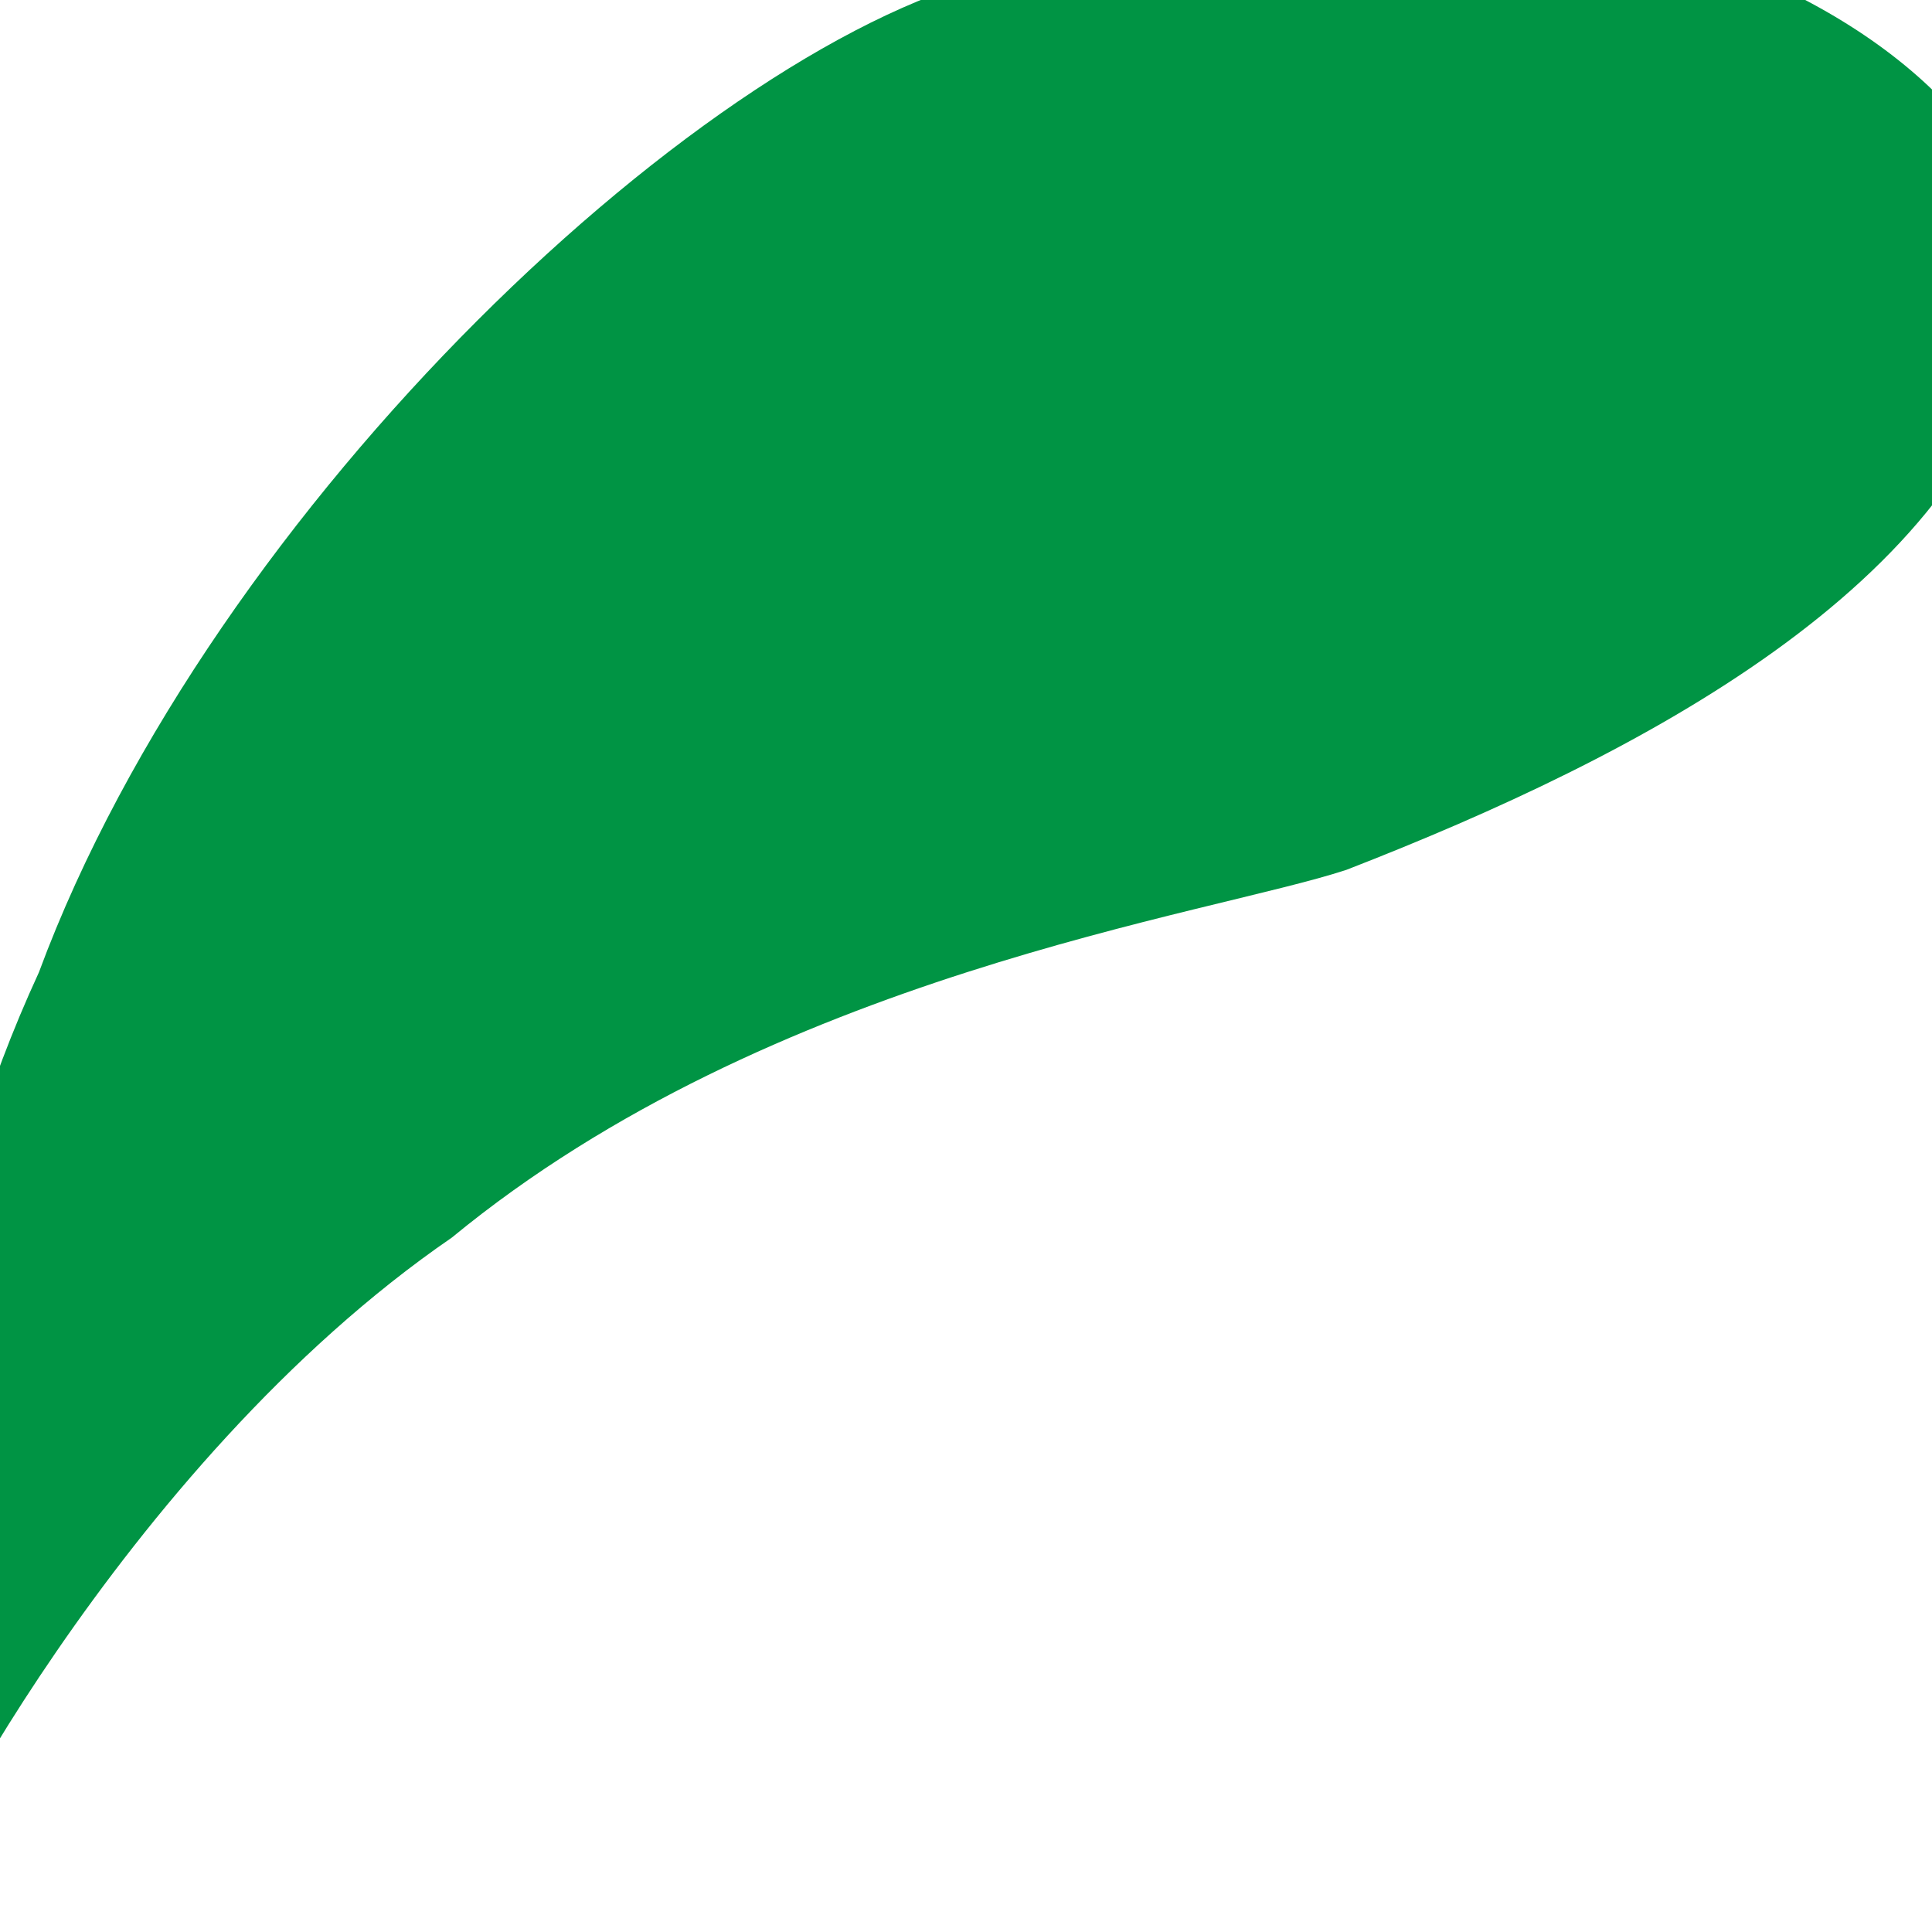 <svg width="3" height="3" viewBox="0.134 0.223 2.732 2.554" fill="none" xmlns="http://www.w3.org/2000/svg">
<path d="M2.038 1.364C1.844 1.428 1.225 1.512 0.773 1.884C0.304 2.206 0 2.816 0.026 2.804C0.044 2.833 -0.115 2.168 0.189 1.509C0.435 0.845 1.141 0.186 1.555 0.096C2.371 -0.192 3.077 0.226 2.993 0.589C2.915 0.961 2.455 1.202 2.038 1.364Z" fill="#009444"/>
</svg>
